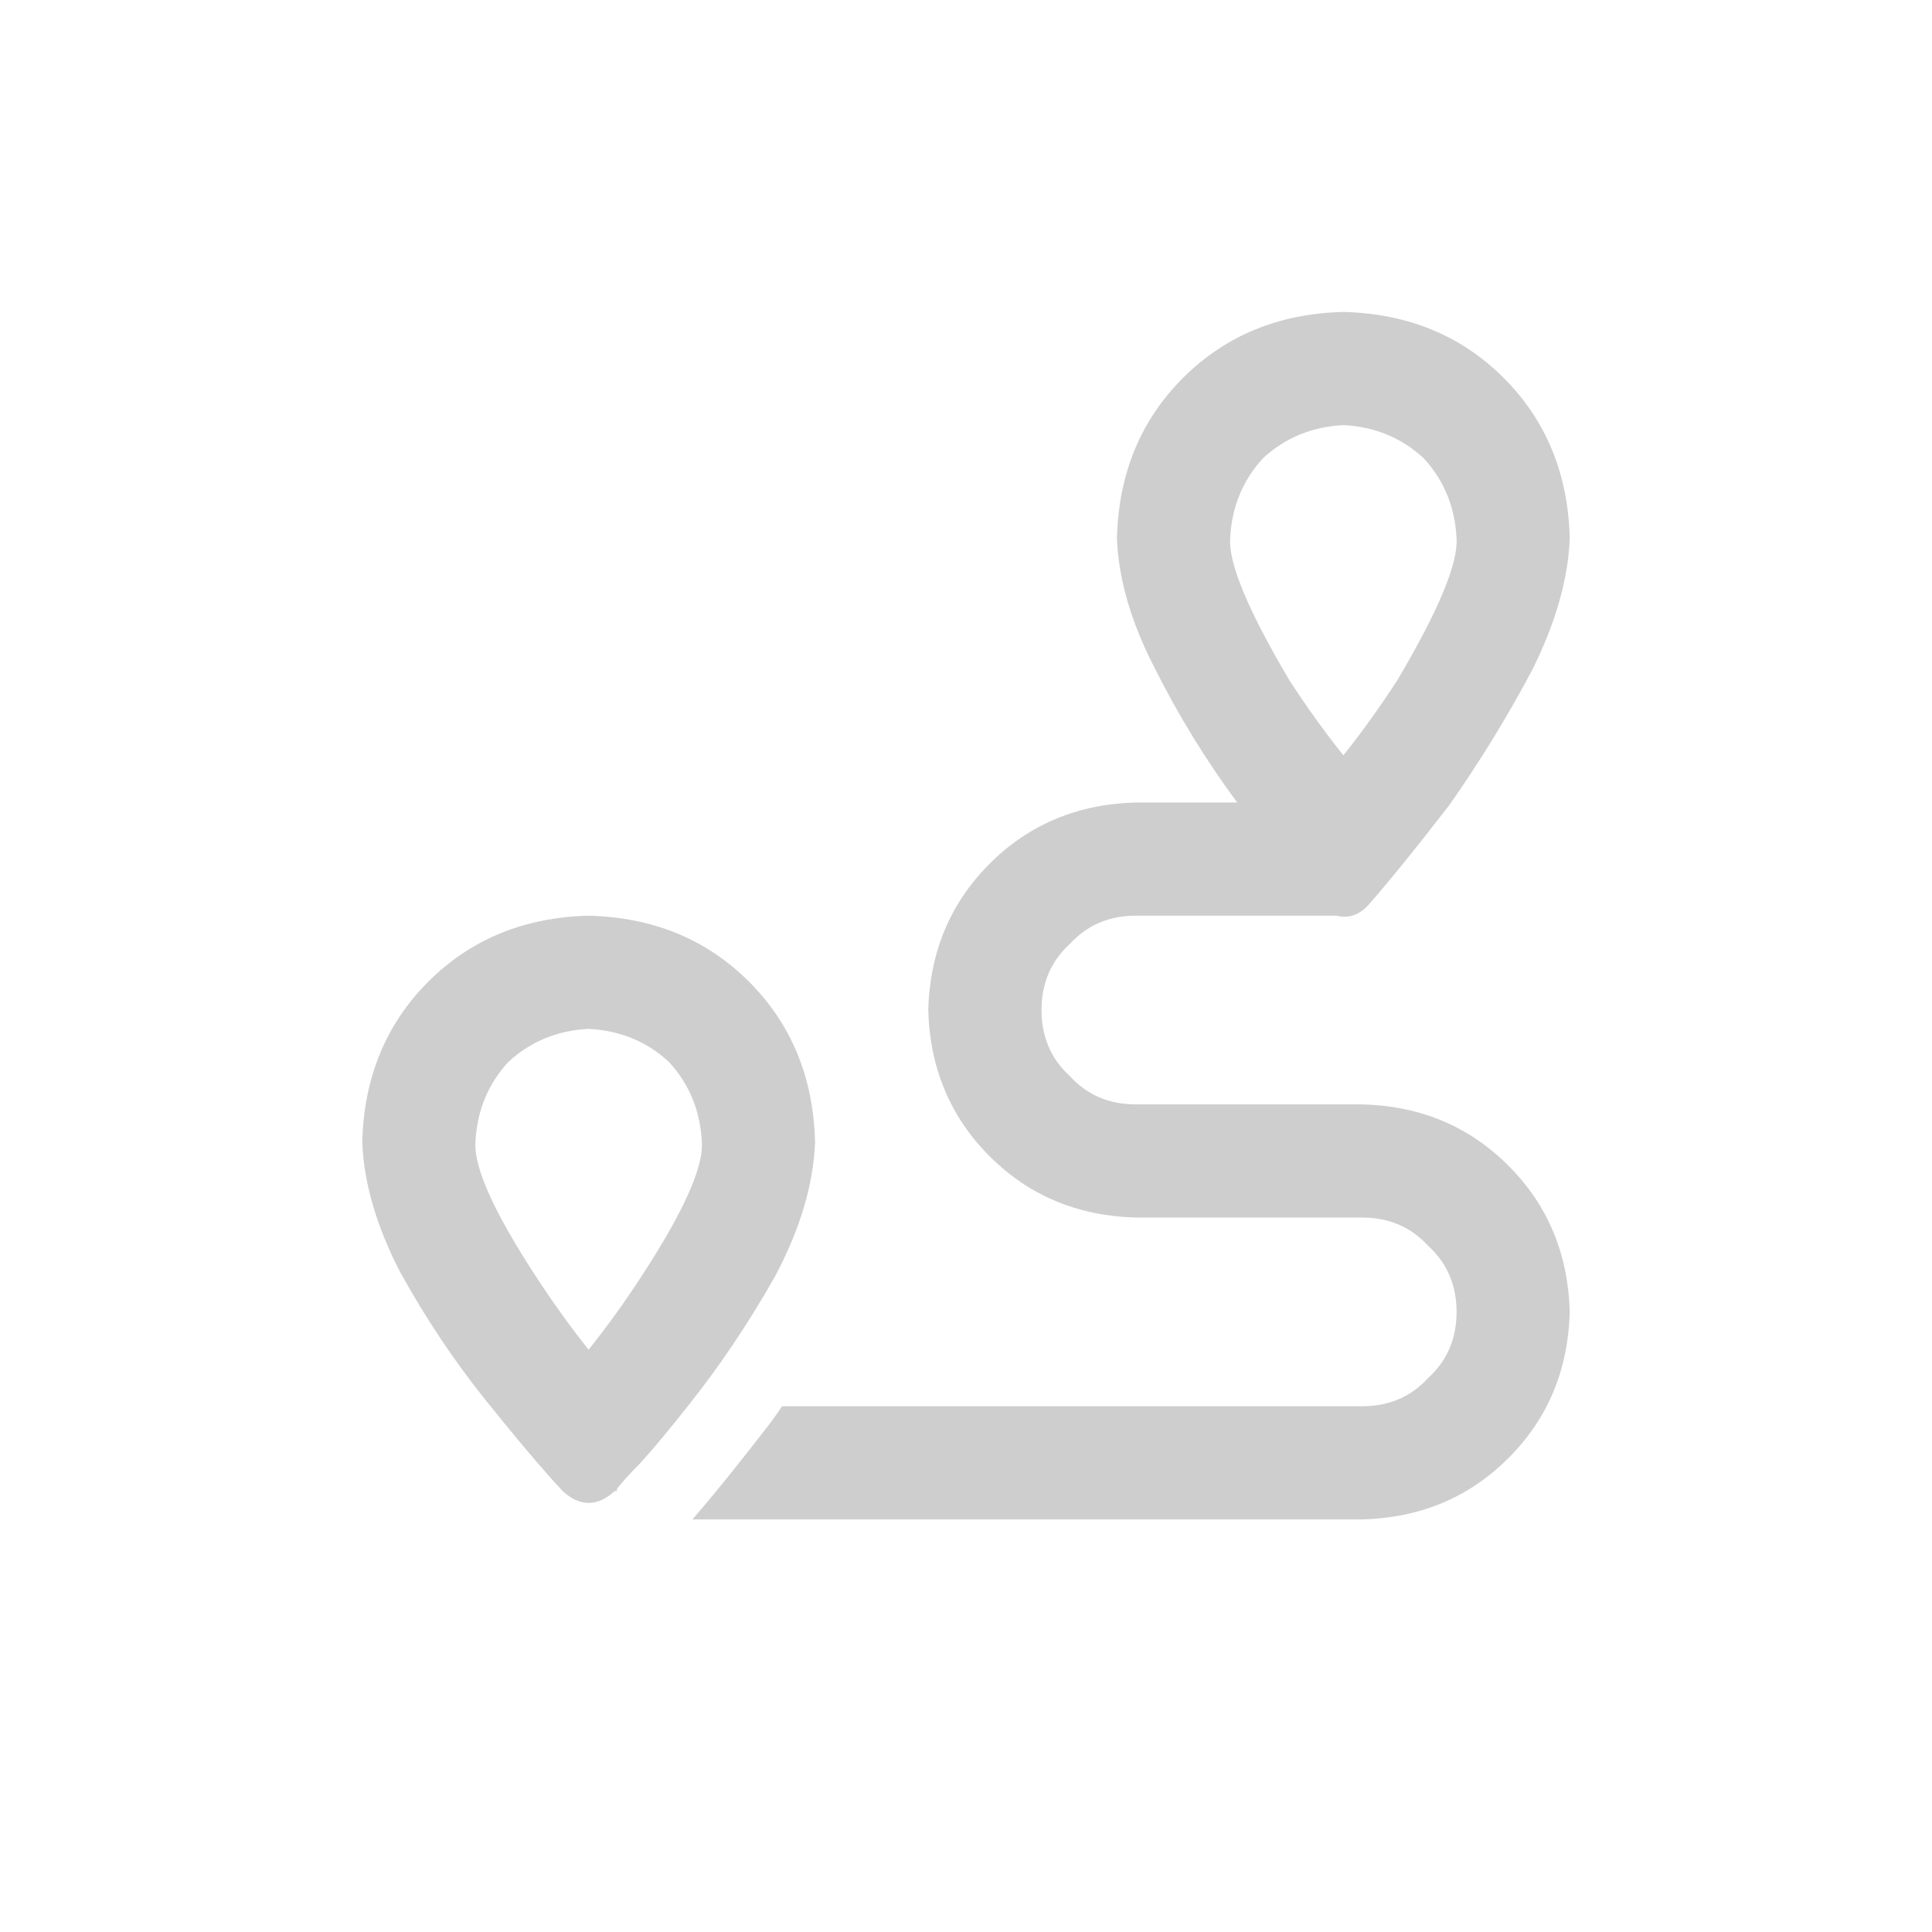 <svg width="24" height="24" viewBox="0 0 24 24" fill="none" xmlns="http://www.w3.org/2000/svg">
<path d="M17.361 8.445C17.869 7.586 18.113 7 18.094 6.688C18.074 6.297 17.938 5.965 17.684 5.691C17.41 5.438 17.078 5.301 16.688 5.281C16.297 5.301 15.965 5.438 15.691 5.691C15.438 5.965 15.301 6.297 15.281 6.688C15.262 7 15.506 7.586 16.014 8.445C16.229 8.777 16.453 9.09 16.688 9.383C16.922 9.09 17.146 8.777 17.361 8.445ZM17.01 11.229C16.893 11.365 16.756 11.414 16.6 11.375H14.109C13.777 11.375 13.504 11.492 13.289 11.727C13.055 11.941 12.938 12.215 12.938 12.547C12.938 12.879 13.055 13.152 13.289 13.367C13.504 13.602 13.777 13.719 14.109 13.719H16.922C17.645 13.738 18.25 13.992 18.738 14.48C19.227 14.969 19.48 15.574 19.5 16.297C19.48 17.02 19.227 17.625 18.738 18.113C18.25 18.602 17.645 18.855 16.922 18.875H8.602C8.855 18.582 9.148 18.221 9.48 17.791C9.559 17.693 9.637 17.586 9.715 17.469H16.922C17.254 17.469 17.527 17.352 17.742 17.117C17.977 16.902 18.094 16.629 18.094 16.297C18.094 15.965 17.977 15.691 17.742 15.477C17.527 15.242 17.254 15.125 16.922 15.125H14.109C13.387 15.105 12.781 14.852 12.293 14.363C11.805 13.875 11.551 13.27 11.531 12.547C11.551 11.824 11.805 11.219 12.293 10.73C12.781 10.242 13.387 9.988 14.109 9.969H15.369C14.979 9.441 14.637 8.885 14.344 8.299C14.051 7.732 13.895 7.195 13.875 6.688C13.895 5.887 14.168 5.223 14.695 4.695C15.223 4.168 15.887 3.895 16.688 3.875C17.488 3.895 18.152 4.168 18.68 4.695C19.207 5.223 19.48 5.887 19.5 6.688C19.48 7.195 19.324 7.742 19.031 8.328C18.719 8.914 18.377 9.471 18.006 9.998C17.615 10.506 17.283 10.916 17.01 11.229ZM7.986 15.828C8.494 15.047 8.738 14.5 8.719 14.188C8.699 13.797 8.562 13.465 8.309 13.191C8.035 12.938 7.703 12.801 7.312 12.781C6.922 12.801 6.59 12.938 6.316 13.191C6.062 13.465 5.926 13.797 5.906 14.188C5.887 14.5 6.131 15.047 6.639 15.828C6.854 16.16 7.078 16.473 7.312 16.766C7.547 16.473 7.771 16.16 7.986 15.828ZM8.543 17.469C8.328 17.742 8.133 17.977 7.957 18.172C7.84 18.289 7.742 18.396 7.664 18.494C7.664 18.494 7.664 18.504 7.664 18.523C7.645 18.523 7.635 18.523 7.635 18.523C7.42 18.719 7.205 18.719 6.99 18.523C6.736 18.25 6.414 17.869 6.023 17.381C5.633 16.893 5.281 16.365 4.969 15.799C4.676 15.232 4.52 14.695 4.5 14.188C4.52 13.387 4.793 12.723 5.32 12.195C5.848 11.668 6.512 11.395 7.312 11.375C8.113 11.395 8.777 11.668 9.305 12.195C9.832 12.723 10.105 13.387 10.125 14.188C10.105 14.715 9.939 15.271 9.627 15.857C9.295 16.443 8.934 16.98 8.543 17.469Z" fill="#CECECE"/>
</svg>
